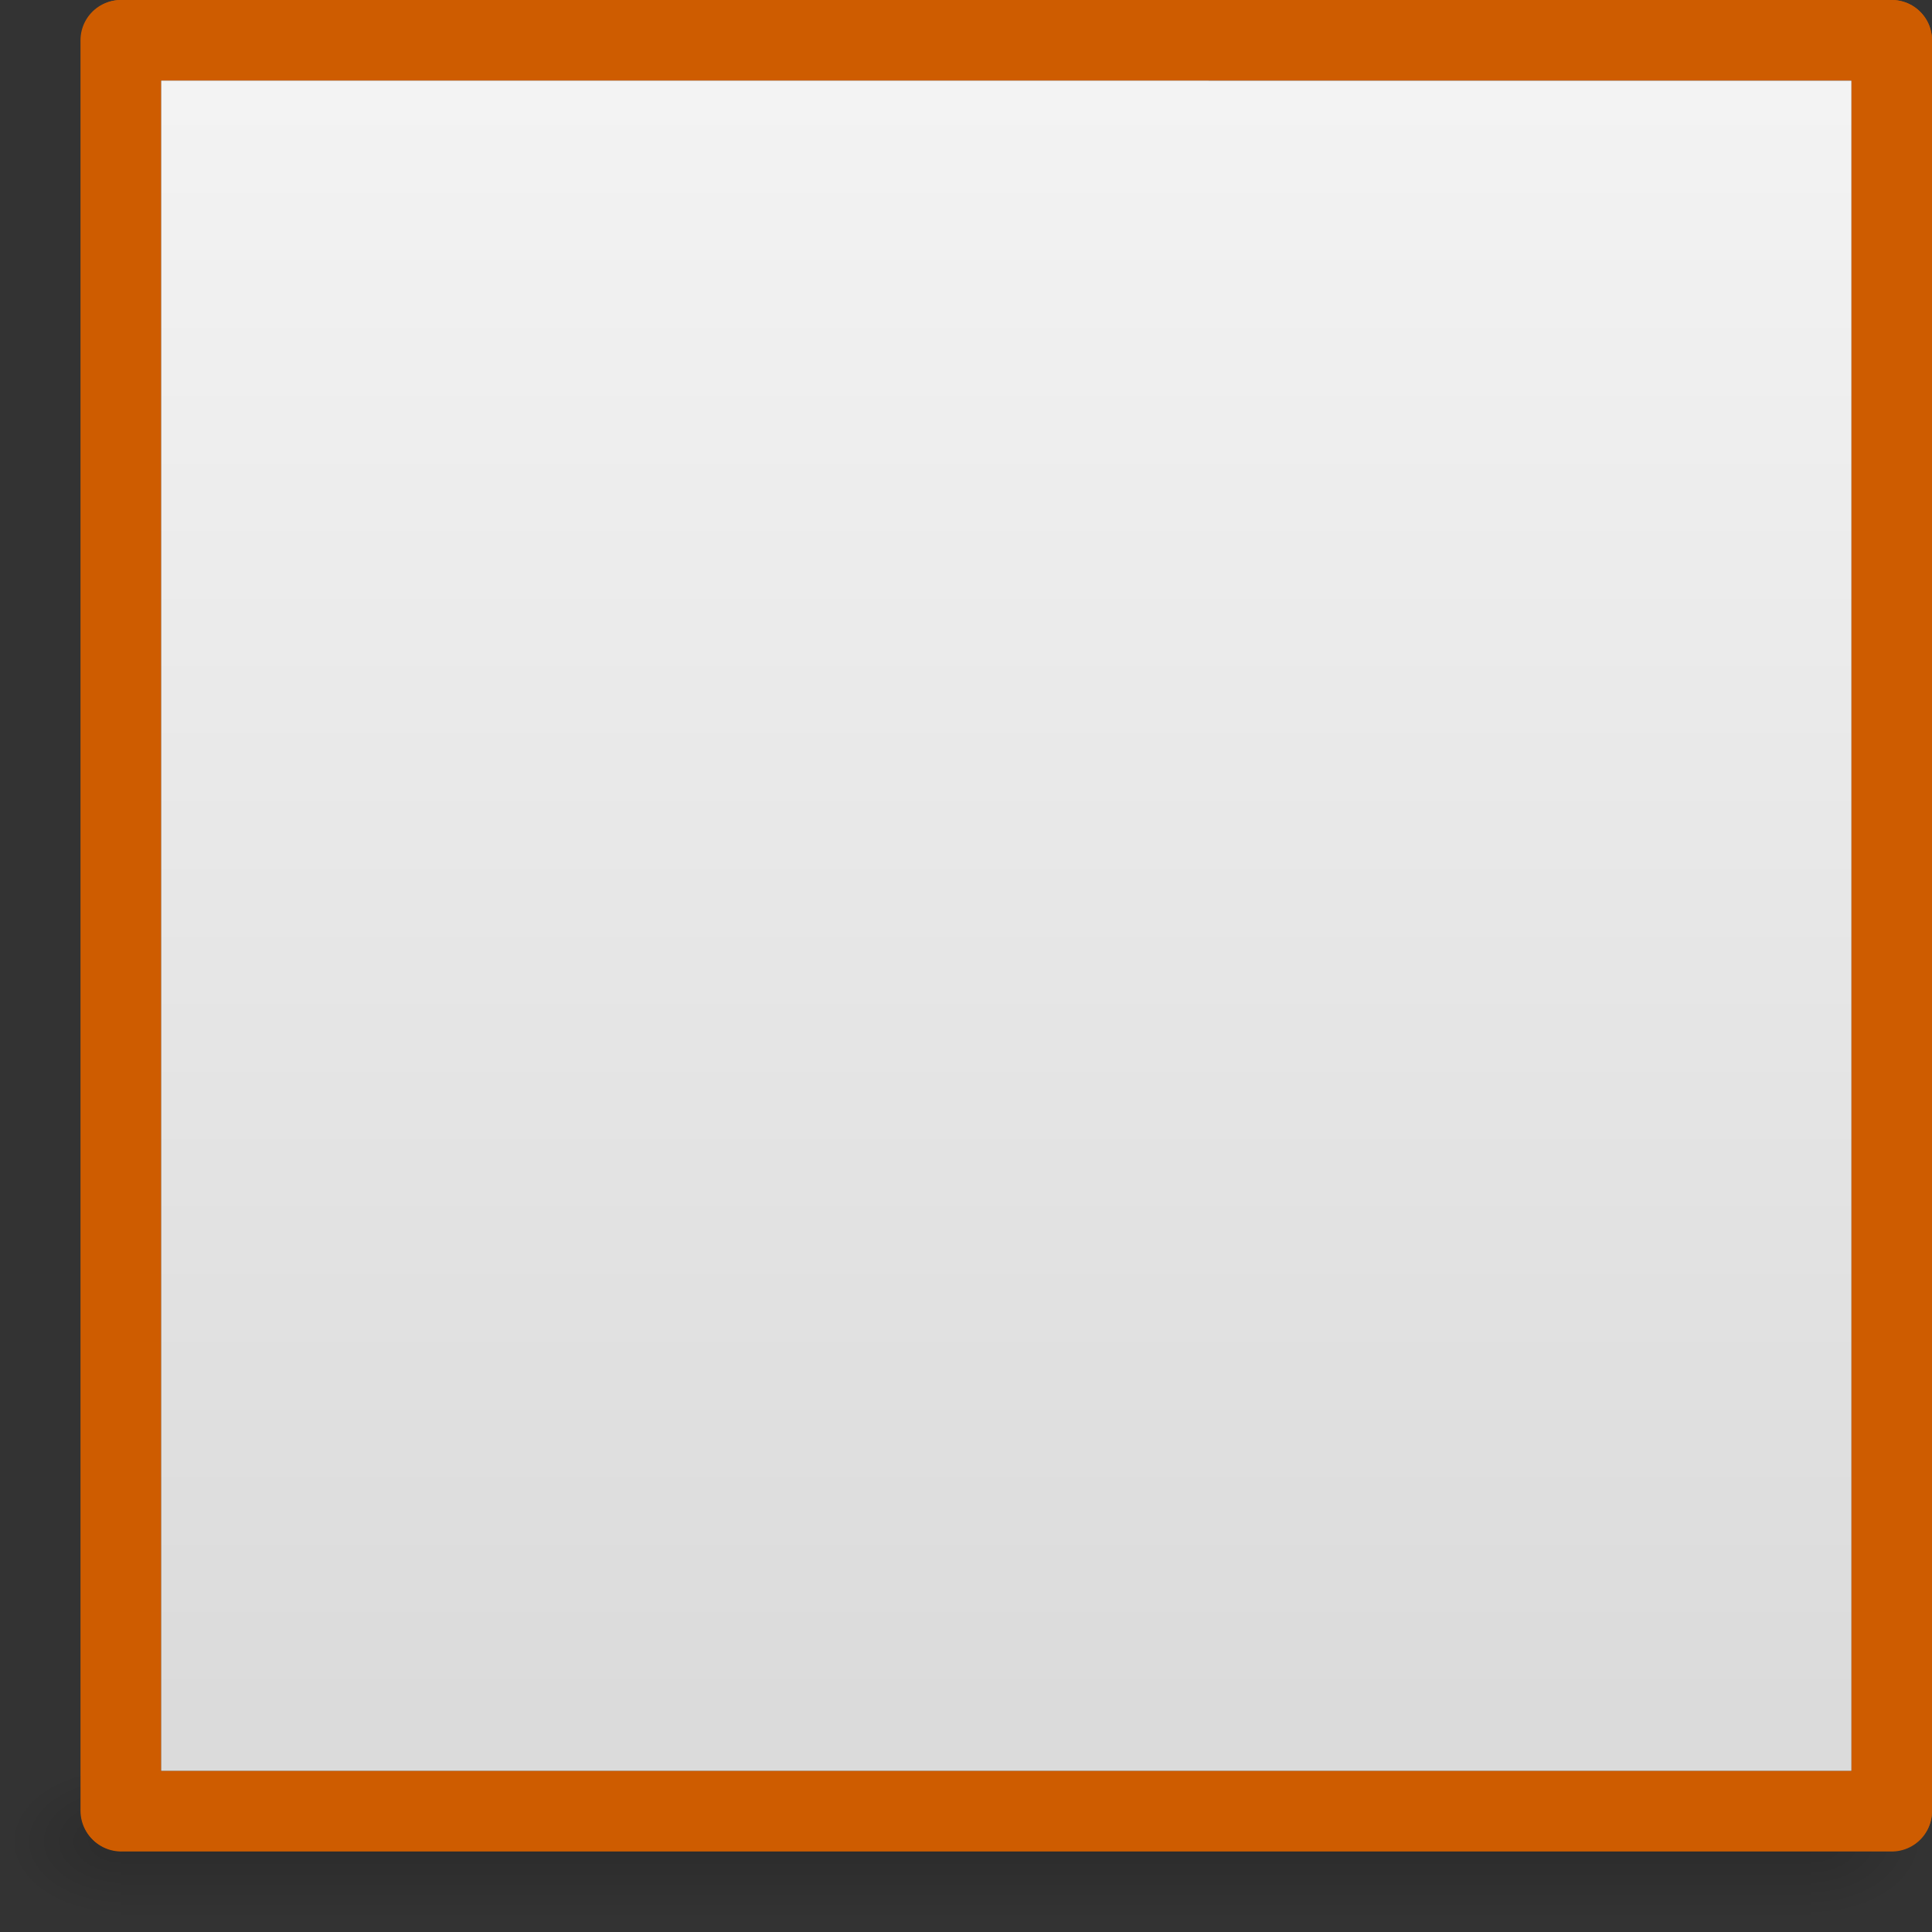 <svg viewBox="0 0 24 24" xmlns="http://www.w3.org/2000/svg" xmlns:xlink="http://www.w3.org/1999/xlink"><rect x="0" y="0" width="24" height="24" fill="#333333" stroke="none"/><linearGradient id="a" gradientTransform="matrix(.486 0 0 .456 -1.157 -.151)" gradientUnits="userSpaceOnUse" x1="25.132" x2="25.132" y1=".985" y2="47.013"><stop offset="0" stop-color="#f4f4f4"/><stop offset="1" stop-color="#dbdbdb"/></linearGradient><linearGradient id="b" gradientTransform="matrix(.037 0 0 .008 -1.361 18.981)" gradientUnits="userSpaceOnUse" x1="302.857" x2="302.857" y1="366.648" y2="609.505"><stop offset="0" stop-opacity="0"/><stop offset=".5"/><stop offset="1" stop-opacity="0"/></linearGradient><radialGradient id="c" cx="605.714" cy="486.648" gradientTransform="matrix(.012 0 0 .008 15.239 18.981)" gradientUnits="userSpaceOnUse" r="117.143" xlink:href="#d"/><linearGradient id="d"><stop offset="0"/><stop offset="1" stop-opacity="0"/></linearGradient><radialGradient id="e" cx="605.714" cy="486.648" gradientTransform="matrix(-.012 0 0 .008 8.761 18.981)" gradientUnits="userSpaceOnUse" r="117.143" xlink:href="#d"/><path d="m2 1c3.896 0 21.0.001 21.0.001l0 20.999h-21v-21z" fill="url(#a)"/><path d="m1.5 22h21v2h-21z" fill="url(#b)" opacity=".15"/><path d="m22.5 22v2c.62.004 1.5-.448 1.5-1 0-.552-.692-1-1.5-1z" fill="url(#c)" opacity=".15"/><path d="m1.5 22v2c-.62.004-1.5-.448-1.5-1 0-.552.692-1 1.5-1z" fill="url(#e)" opacity=".15"/><g fill="none" stroke="#ce5c00" stroke-linecap="round" stroke-width="1"><path d="m1.507.5h21.993"/><path d="m23.5.5v21.993"/><path d="m1.5.5v21.993"/><path d="m1.507 22.5h21.993"/></g></svg>